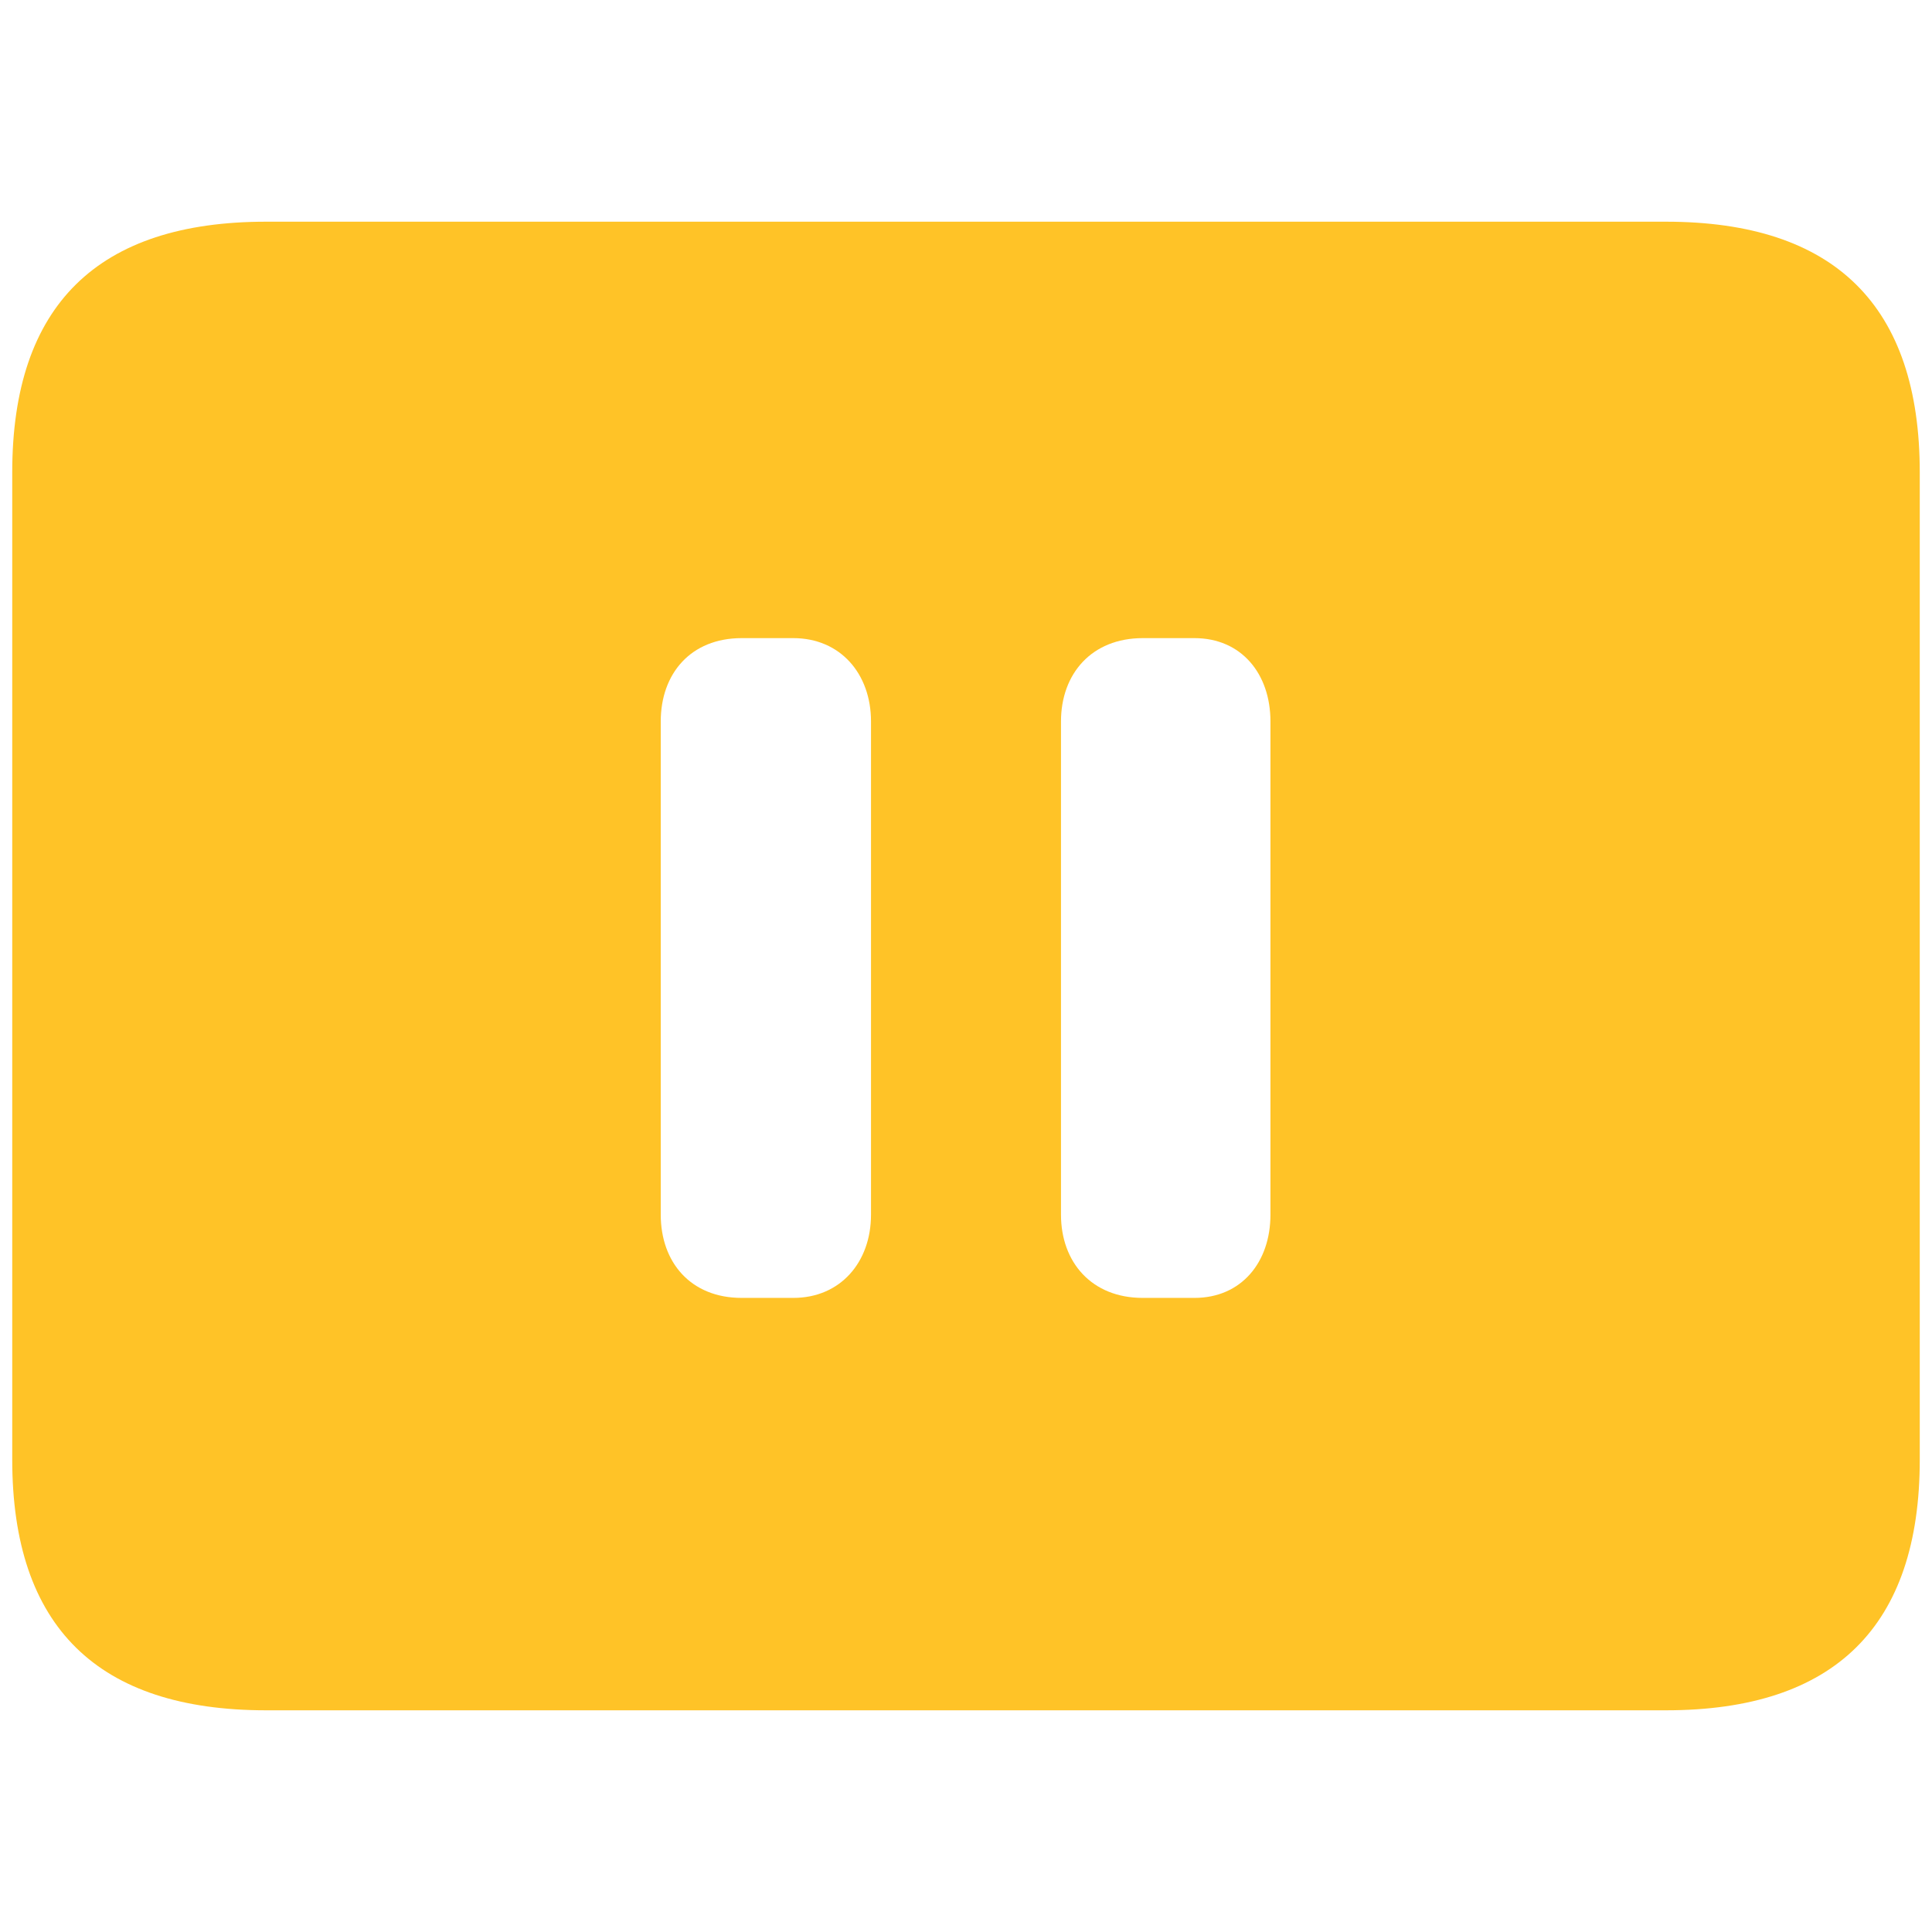 <svg width="24" height="24" viewBox="0 0 24 24" fill="none" xmlns="http://www.w3.org/2000/svg">
<path d="M3.306 21.246H20.694C22.793 21.246 23.848 20.201 23.848 18.132V5.868C23.848 3.799 22.793 2.754 20.694 2.754H3.306C1.217 2.754 0.152 3.788 0.152 5.868V18.132C0.152 20.212 1.217 21.246 3.306 21.246ZM9.213 16.123C8.58 16.123 8.208 15.681 8.208 15.089V8.962C8.208 8.369 8.58 7.927 9.213 7.927H9.855C10.438 7.927 10.82 8.369 10.82 8.962V15.089C10.82 15.681 10.438 16.123 9.855 16.123H9.213ZM14.195 16.123C13.562 16.123 13.18 15.681 13.18 15.089V8.962C13.18 8.369 13.562 7.927 14.195 7.927H14.838C15.42 7.927 15.782 8.369 15.782 8.962V15.089C15.782 15.681 15.42 16.123 14.838 16.123H14.195Z" fill="#FFC327"/>
</svg>

